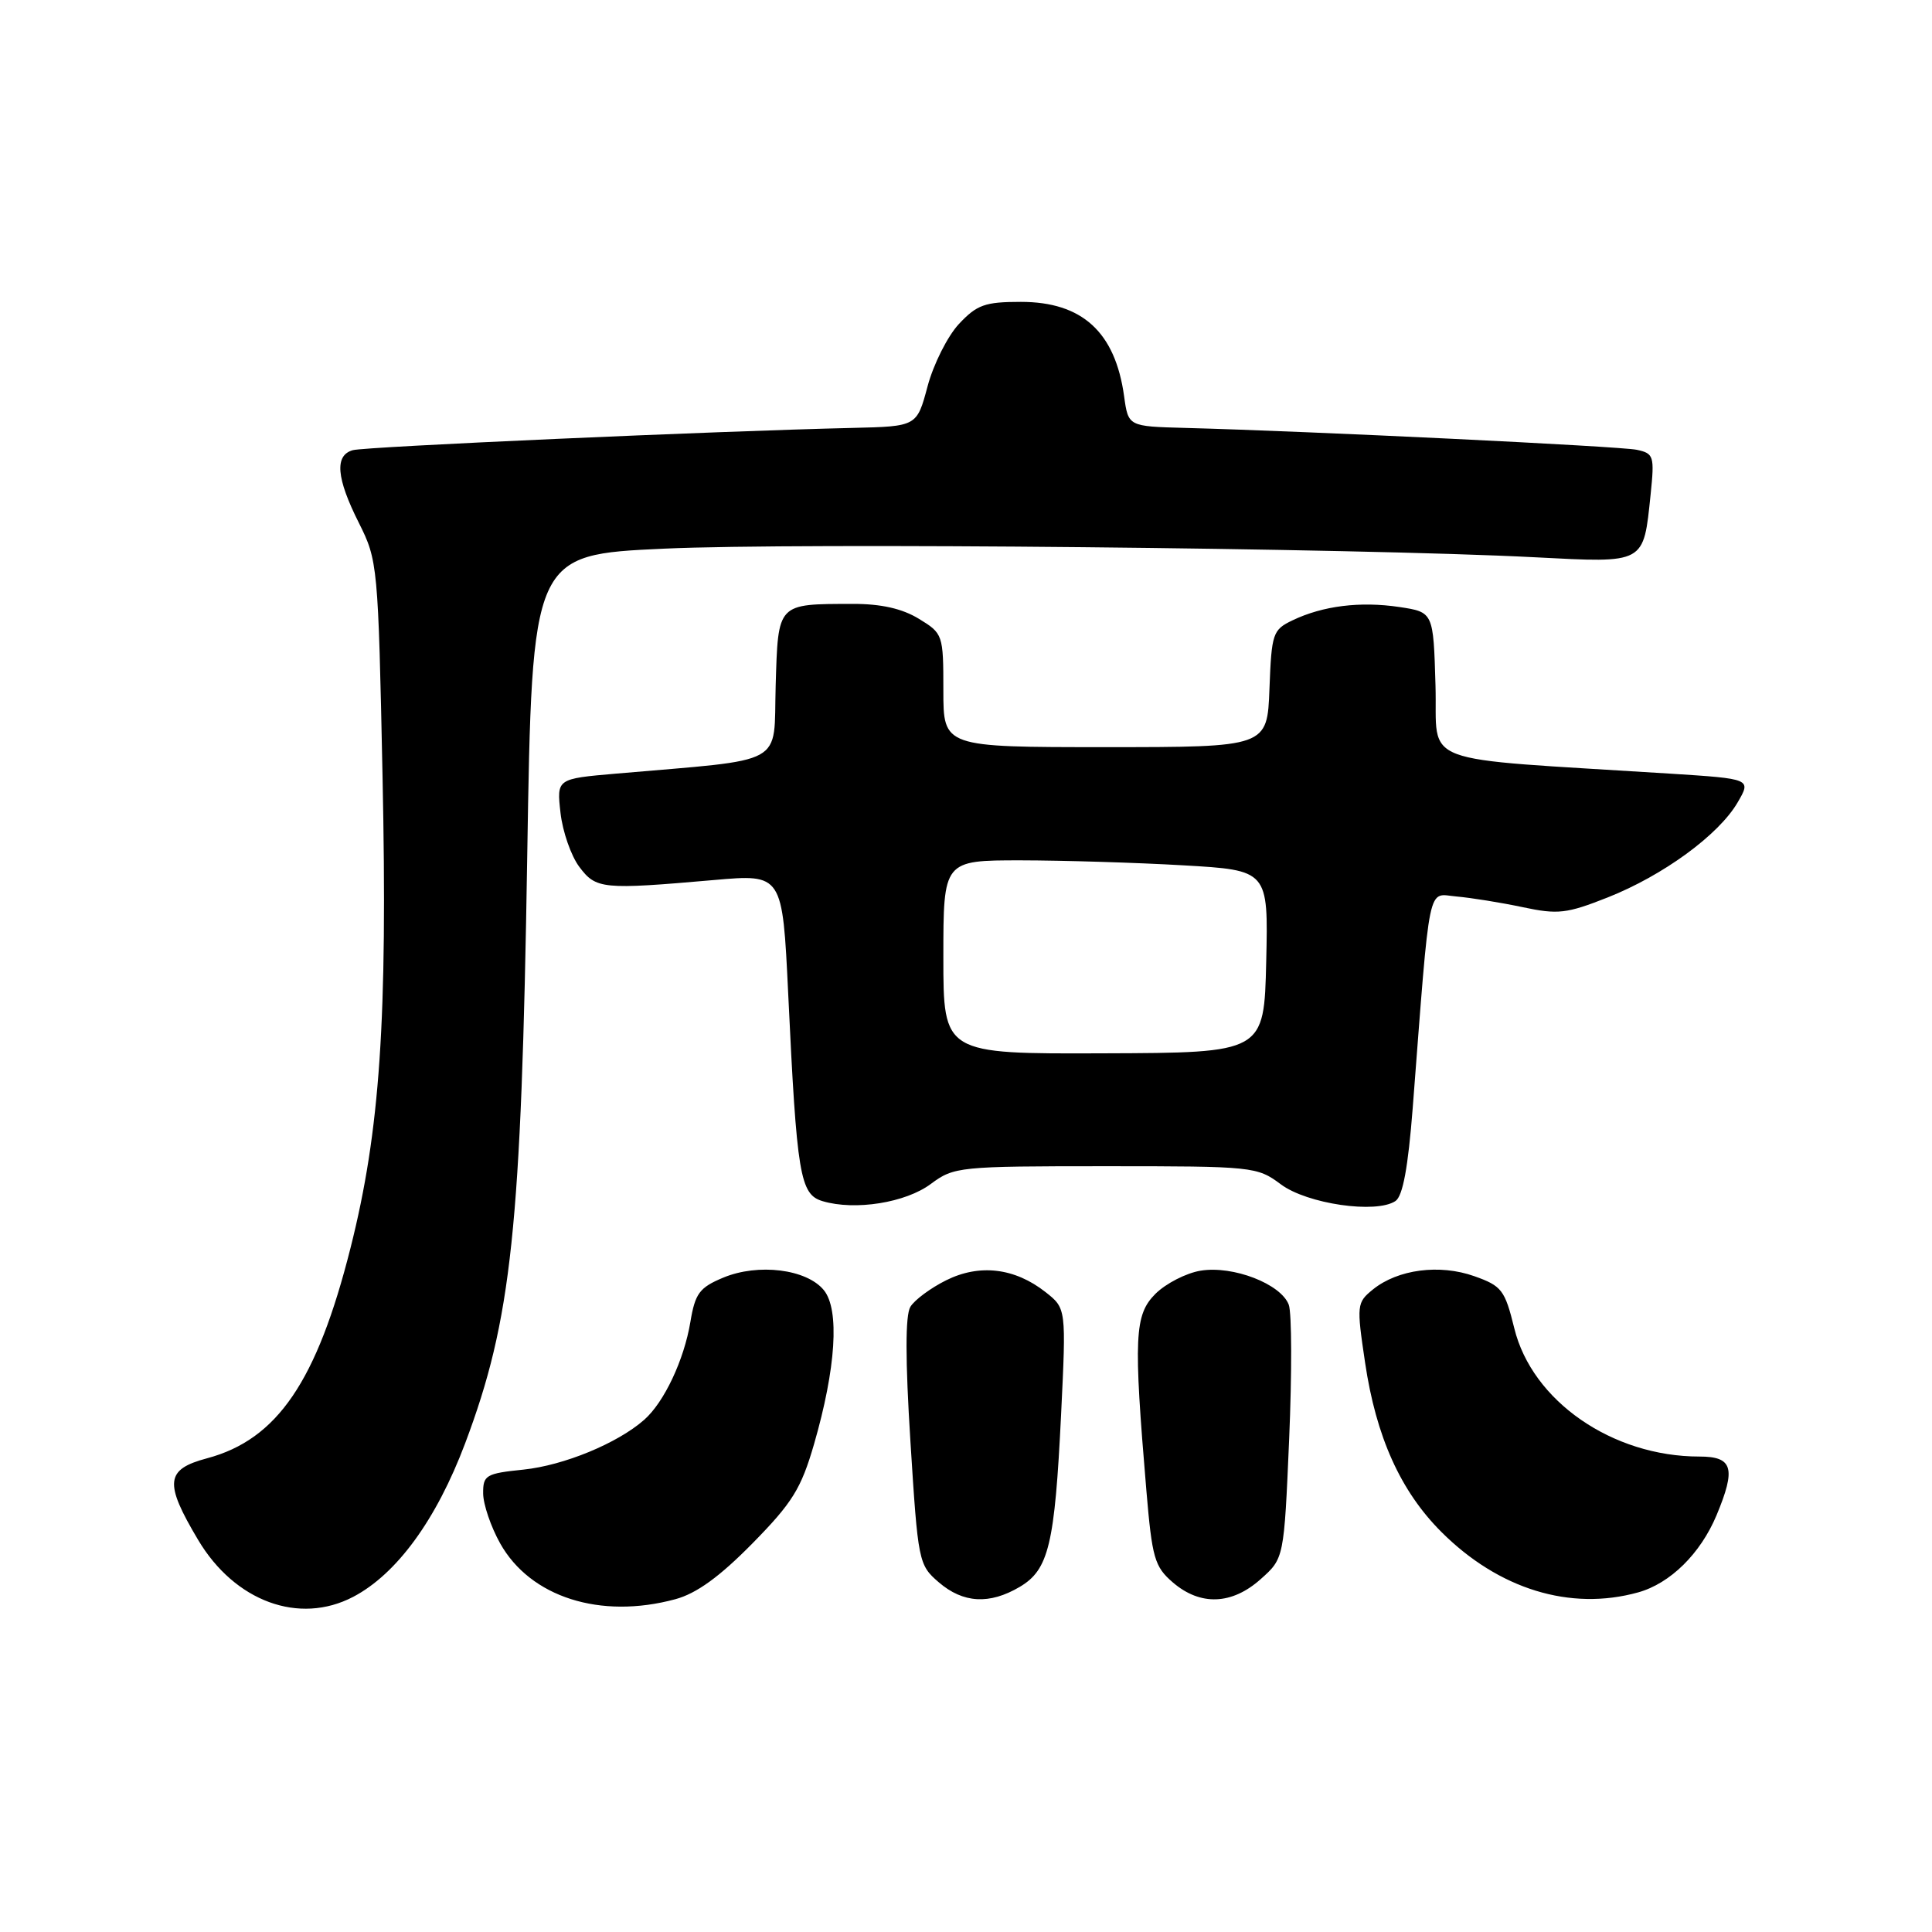 <?xml version="1.0" encoding="UTF-8" standalone="no"?>
<!DOCTYPE svg PUBLIC "-//W3C//DTD SVG 1.1//EN" "http://www.w3.org/Graphics/SVG/1.1/DTD/svg11.dtd" >
<svg xmlns="http://www.w3.org/2000/svg" xmlns:xlink="http://www.w3.org/1999/xlink" version="1.1" viewBox="0 0 256 256">
 <g >
 <path fill="currentColor"
d=" M 46.80 211.59 C 52.58 208.56 57.82 201.37 61.63 191.26 C 67.80 174.85 69.08 162.81 69.86 113.50 C 70.50 73.50 70.50 73.50 88.00 72.70 C 105.70 71.88 179.69 72.62 203.35 73.84 C 218.11 74.60 217.75 74.79 218.72 65.47 C 219.24 60.42 219.13 60.08 216.88 59.60 C 214.65 59.13 173.65 57.14 157.00 56.70 C 149.50 56.50 149.50 56.50 148.95 52.50 C 147.77 43.99 143.39 40.00 135.27 40.00 C 130.51 40.00 129.45 40.38 127.06 42.93 C 125.56 44.54 123.69 48.26 122.91 51.18 C 121.49 56.50 121.49 56.50 112.99 56.70 C 94.83 57.12 48.41 59.18 46.75 59.65 C 44.31 60.33 44.56 63.34 47.55 69.28 C 50.05 74.27 50.11 74.87 50.69 102.93 C 51.36 135.09 50.36 149.84 46.45 165.34 C 41.99 183.04 36.75 190.74 27.44 193.23 C 21.92 194.70 21.73 196.45 26.25 204.04 C 31.11 212.21 39.64 215.34 46.80 211.59 Z  M 89.50 211.90 C 92.30 211.14 95.36 208.92 99.69 204.52 C 105.00 199.12 106.15 197.26 107.86 191.37 C 110.77 181.32 111.27 173.55 109.17 170.96 C 106.90 168.16 100.46 167.36 95.82 169.30 C 92.68 170.61 92.11 171.38 91.48 175.16 C 90.64 180.21 88.00 185.81 85.36 188.13 C 81.82 191.25 74.72 194.17 69.37 194.73 C 64.38 195.24 64.00 195.47 64.02 197.89 C 64.03 199.33 65.04 202.30 66.27 204.50 C 70.27 211.64 79.56 214.60 89.50 211.90 Z  M 135.12 210.27 C 138.96 208.00 139.76 204.68 140.60 187.43 C 141.28 173.37 141.28 173.37 138.54 171.21 C 134.46 168.00 129.79 167.44 125.36 169.65 C 123.31 170.67 121.18 172.25 120.63 173.16 C 119.95 174.28 119.95 180.14 120.64 191.07 C 121.64 206.95 121.72 207.36 124.39 209.66 C 127.62 212.44 131.11 212.64 135.12 210.27 Z  M 167.05 209.24 C 170.14 206.49 170.14 206.49 170.82 190.68 C 171.19 181.99 171.17 173.98 170.77 172.89 C 169.74 170.13 163.40 167.67 159.10 168.37 C 157.18 168.68 154.48 170.07 153.10 171.44 C 150.32 174.23 150.18 177.13 151.90 197.49 C 152.66 206.47 152.98 207.59 155.42 209.69 C 159.06 212.81 163.24 212.65 167.05 209.24 Z  M 217.06 211.00 C 221.31 209.82 225.32 205.87 227.45 200.78 C 230.05 194.54 229.61 193.00 225.18 193.00 C 213.63 193.00 203.01 185.64 200.65 176.00 C 199.40 170.92 198.99 170.39 195.35 169.10 C 190.75 167.47 185.22 168.19 181.92 170.86 C 179.78 172.60 179.74 172.90 180.88 180.55 C 182.34 190.40 185.58 197.58 190.98 202.98 C 198.58 210.58 208.07 213.50 217.06 211.00 Z  M 123.35 156.87 C 126.41 154.60 127.07 154.53 146.50 154.53 C 166.05 154.53 166.57 154.58 169.72 156.93 C 173.20 159.53 182.36 160.86 184.91 159.14 C 185.88 158.48 186.58 154.68 187.19 146.84 C 189.56 116.11 189.08 118.46 193.00 118.79 C 194.93 118.96 198.86 119.59 201.74 120.20 C 206.44 121.20 207.58 121.07 213.04 118.91 C 220.38 116.00 227.73 110.63 230.23 106.35 C 232.07 103.20 232.07 103.20 221.28 102.51 C 187.07 100.34 190.53 101.65 190.21 90.81 C 189.93 81.11 189.93 81.11 185.41 80.43 C 180.24 79.66 175.29 80.27 171.28 82.19 C 168.64 83.45 168.49 83.91 168.21 91.26 C 167.92 99.00 167.92 99.00 146.46 99.00 C 125.00 99.00 125.00 99.00 125.00 91.49 C 125.00 84.08 124.95 83.94 121.75 81.99 C 119.54 80.64 116.74 80.01 113.00 80.02 C 102.93 80.04 103.11 79.84 102.78 90.86 C 102.47 101.65 104.51 100.52 81.63 102.51 C 73.76 103.19 73.76 103.19 74.27 107.71 C 74.55 110.20 75.67 113.41 76.76 114.86 C 78.98 117.82 79.81 117.90 94.59 116.61 C 103.68 115.81 103.68 115.81 104.44 131.66 C 105.58 155.74 106.00 158.27 109.00 159.16 C 113.30 160.44 120.01 159.37 123.35 156.87 Z  M 125.00 126.82 C 125.00 114.00 125.00 114.00 135.25 114.00 C 140.89 114.01 150.58 114.30 156.78 114.66 C 168.06 115.31 168.06 115.31 167.78 127.40 C 167.50 139.50 167.50 139.50 146.25 139.57 C 125.00 139.65 125.00 139.65 125.00 126.82 Z "/>
</g>
</svg>